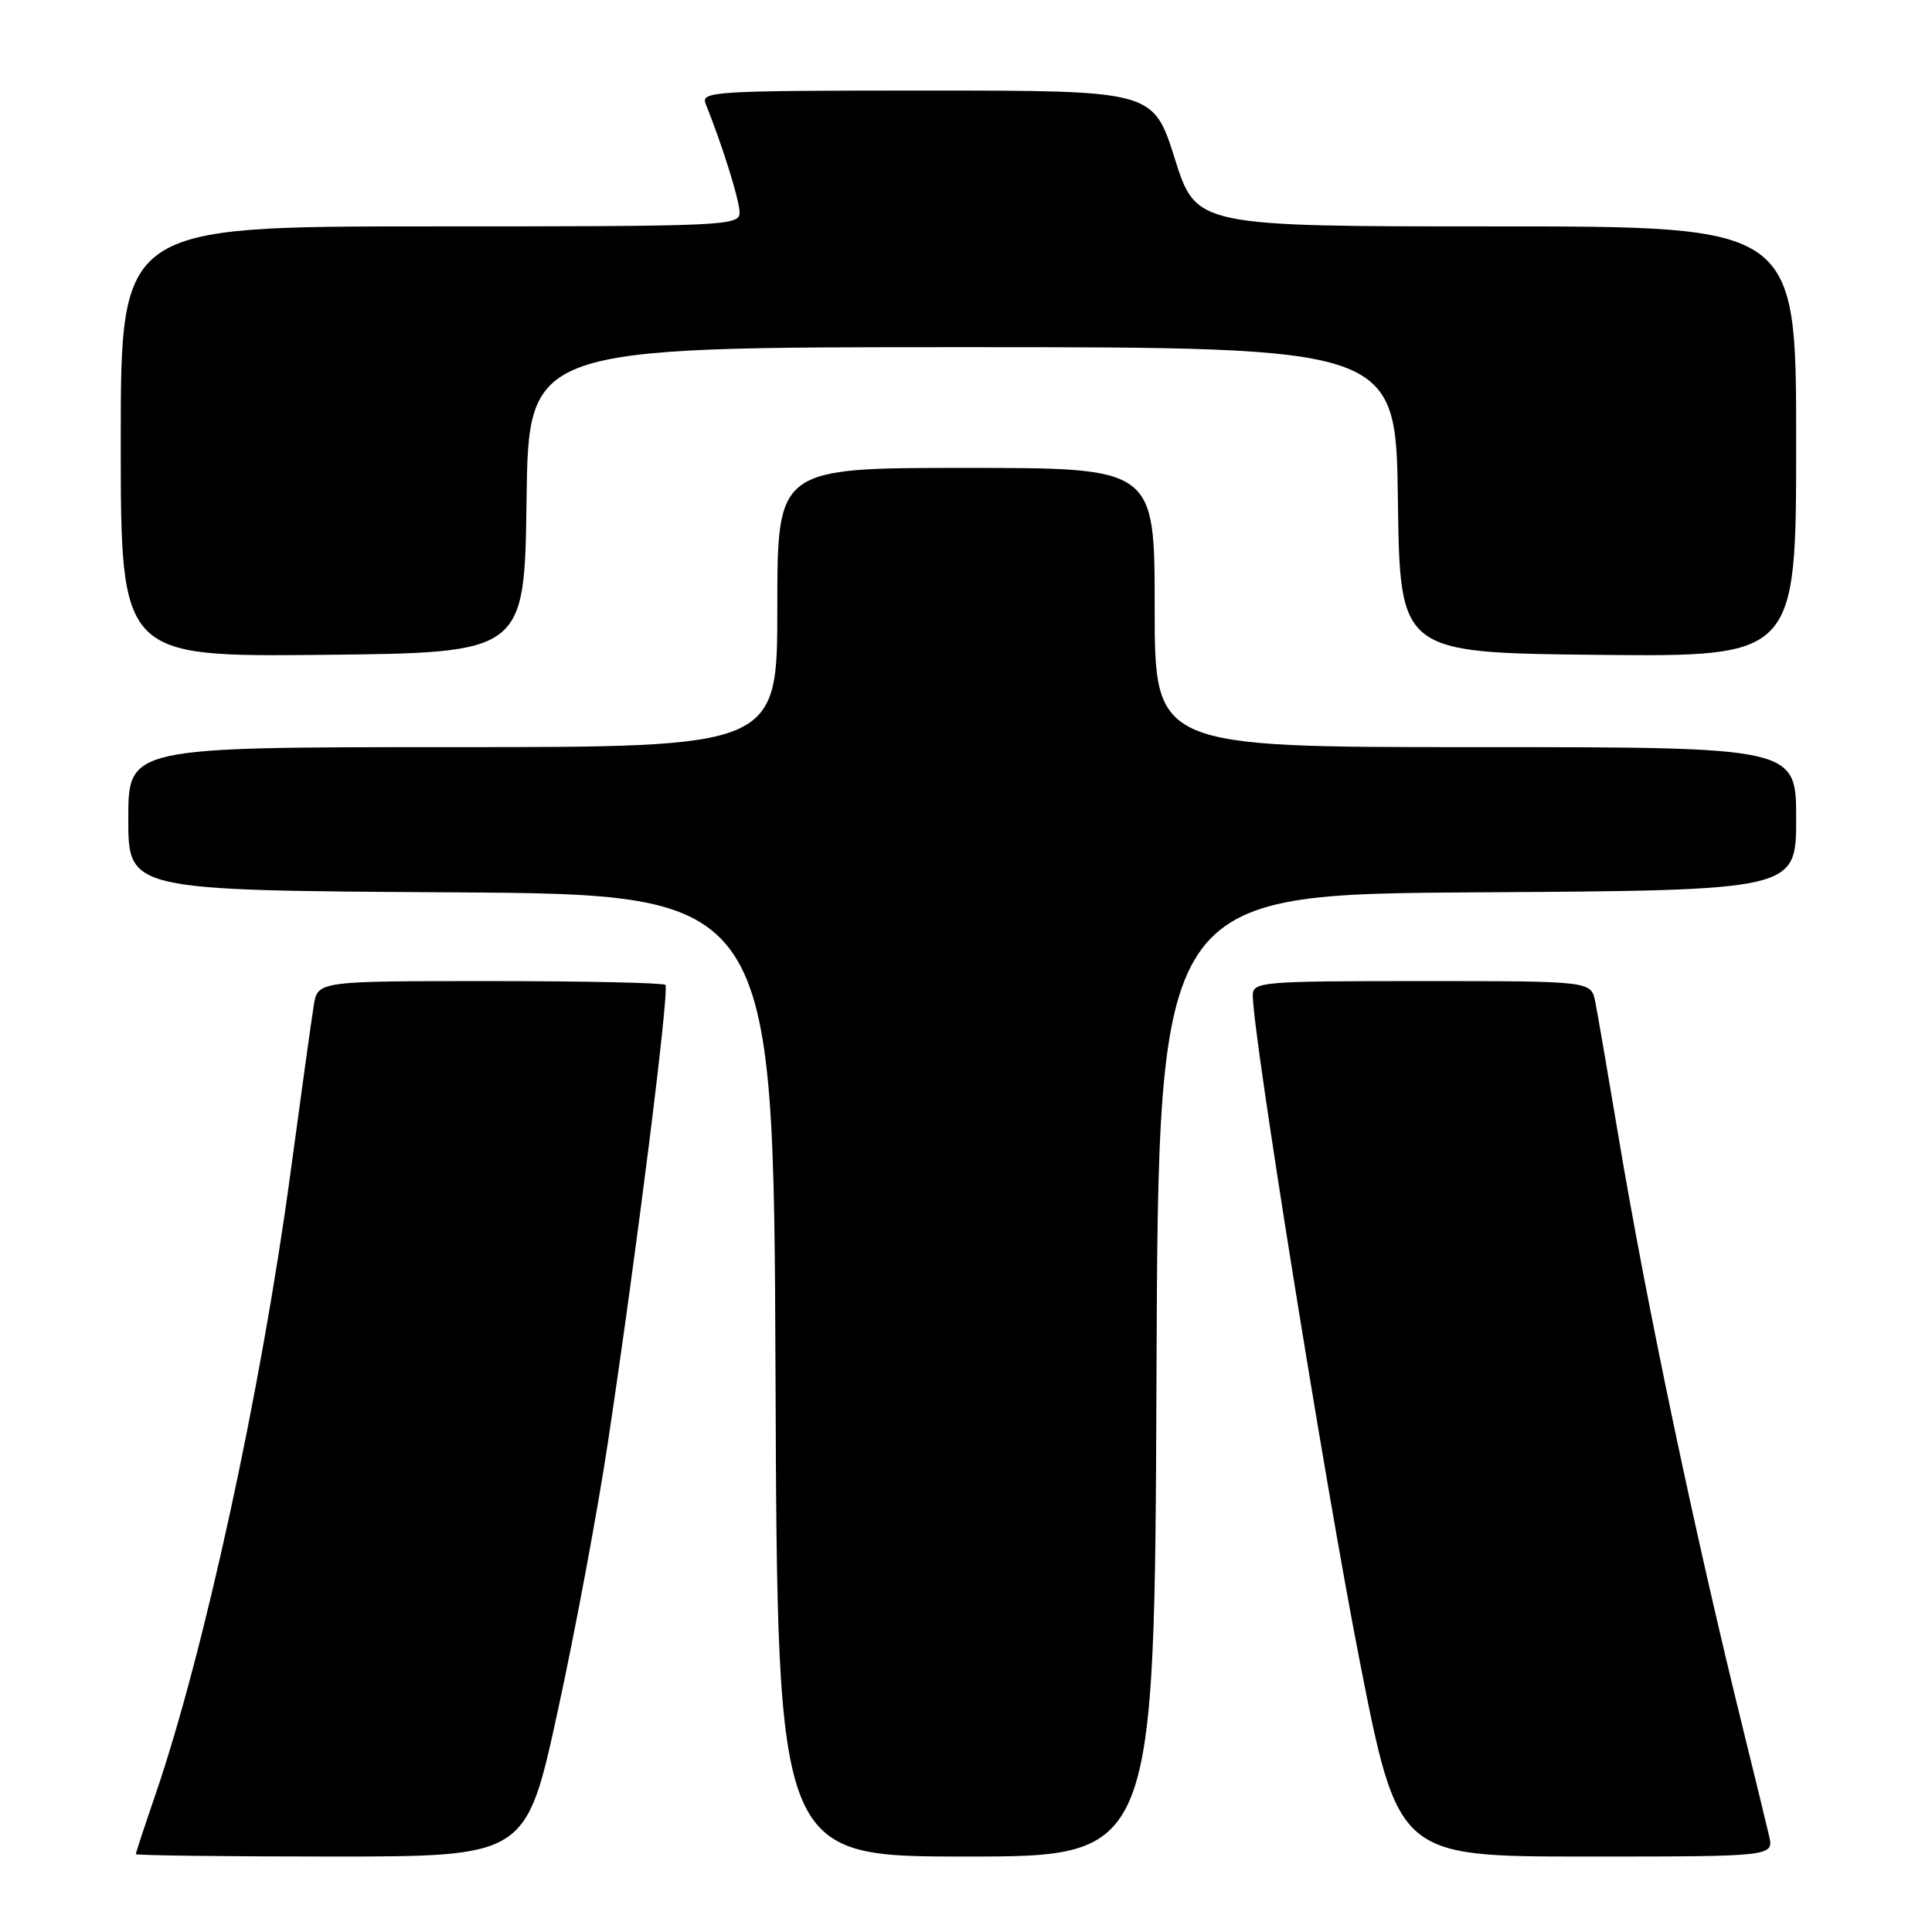 <?xml version="1.0" encoding="UTF-8" standalone="no"?>
<!DOCTYPE svg PUBLIC "-//W3C//DTD SVG 1.1//EN" "http://www.w3.org/Graphics/SVG/1.1/DTD/svg11.dtd" >
<svg xmlns="http://www.w3.org/2000/svg" xmlns:xlink="http://www.w3.org/1999/xlink" version="1.1" viewBox="0 0 256 256">
 <g >
 <path fill="currentColor"
d=" M 73.90 226.75 C 76.21 216.16 79.21 200.07 80.57 191.00 C 84.40 165.60 88.73 131.07 88.17 130.50 C 87.89 130.23 77.41 130.00 64.88 130.00 C 42.09 130.00 42.09 130.00 41.57 133.25 C 41.28 135.04 39.89 145.05 38.48 155.50 C 34.58 184.32 27.03 219.06 20.55 237.93 C 19.15 242.01 18.00 245.50 18.00 245.68 C 18.00 245.85 29.63 246.00 43.85 246.00 C 69.71 246.00 69.71 246.00 73.90 226.75 Z  M 153.24 182.25 C 153.50 118.50 153.50 118.50 195.75 118.24 C 238.00 117.98 238.00 117.98 238.00 108.49 C 238.00 99.00 238.00 99.00 195.50 99.00 C 153.00 99.00 153.00 99.00 153.00 80.50 C 153.00 62.00 153.00 62.00 128.00 62.00 C 103.00 62.00 103.00 62.00 103.00 80.50 C 103.00 99.00 103.00 99.00 60.00 99.00 C 17.00 99.00 17.00 99.00 17.00 108.49 C 17.00 117.98 17.00 117.98 59.75 118.24 C 102.50 118.50 102.50 118.50 102.76 182.25 C 103.01 246.00 103.01 246.00 128.00 246.00 C 152.99 246.00 152.99 246.00 153.24 182.25 Z  M 234.41 243.25 C 234.06 241.74 232.50 235.32 230.94 229.00 C 224.49 202.85 218.19 172.88 214.44 150.50 C 213.06 142.25 211.68 134.26 211.38 132.75 C 210.84 130.00 210.84 130.00 188.42 130.00 C 167.08 130.00 166.00 130.09 166.00 131.90 C 166.00 137.03 175.57 196.62 180.10 219.75 C 185.25 246.00 185.25 246.00 210.15 246.00 C 235.04 246.00 235.04 246.00 234.41 243.25 Z  M 69.77 66.25 C 70.04 46.00 70.04 46.00 127.50 46.00 C 184.96 46.00 184.96 46.00 185.23 66.25 C 185.50 86.50 185.50 86.50 211.75 86.77 C 238.00 87.03 238.00 87.03 238.00 58.52 C 238.00 30.00 238.00 30.00 198.25 30.00 C 158.50 30.00 158.50 30.00 155.66 21.00 C 152.81 12.00 152.81 12.00 122.80 12.00 C 94.61 12.00 92.83 12.11 93.50 13.75 C 95.68 19.14 98.00 26.55 98.00 28.16 C 98.00 29.92 96.17 30.00 57.00 30.00 C 16.00 30.00 16.00 30.00 16.00 58.52 C 16.00 87.03 16.00 87.03 42.75 86.77 C 69.50 86.50 69.50 86.50 69.77 66.25 Z "/>
</g>
</svg>